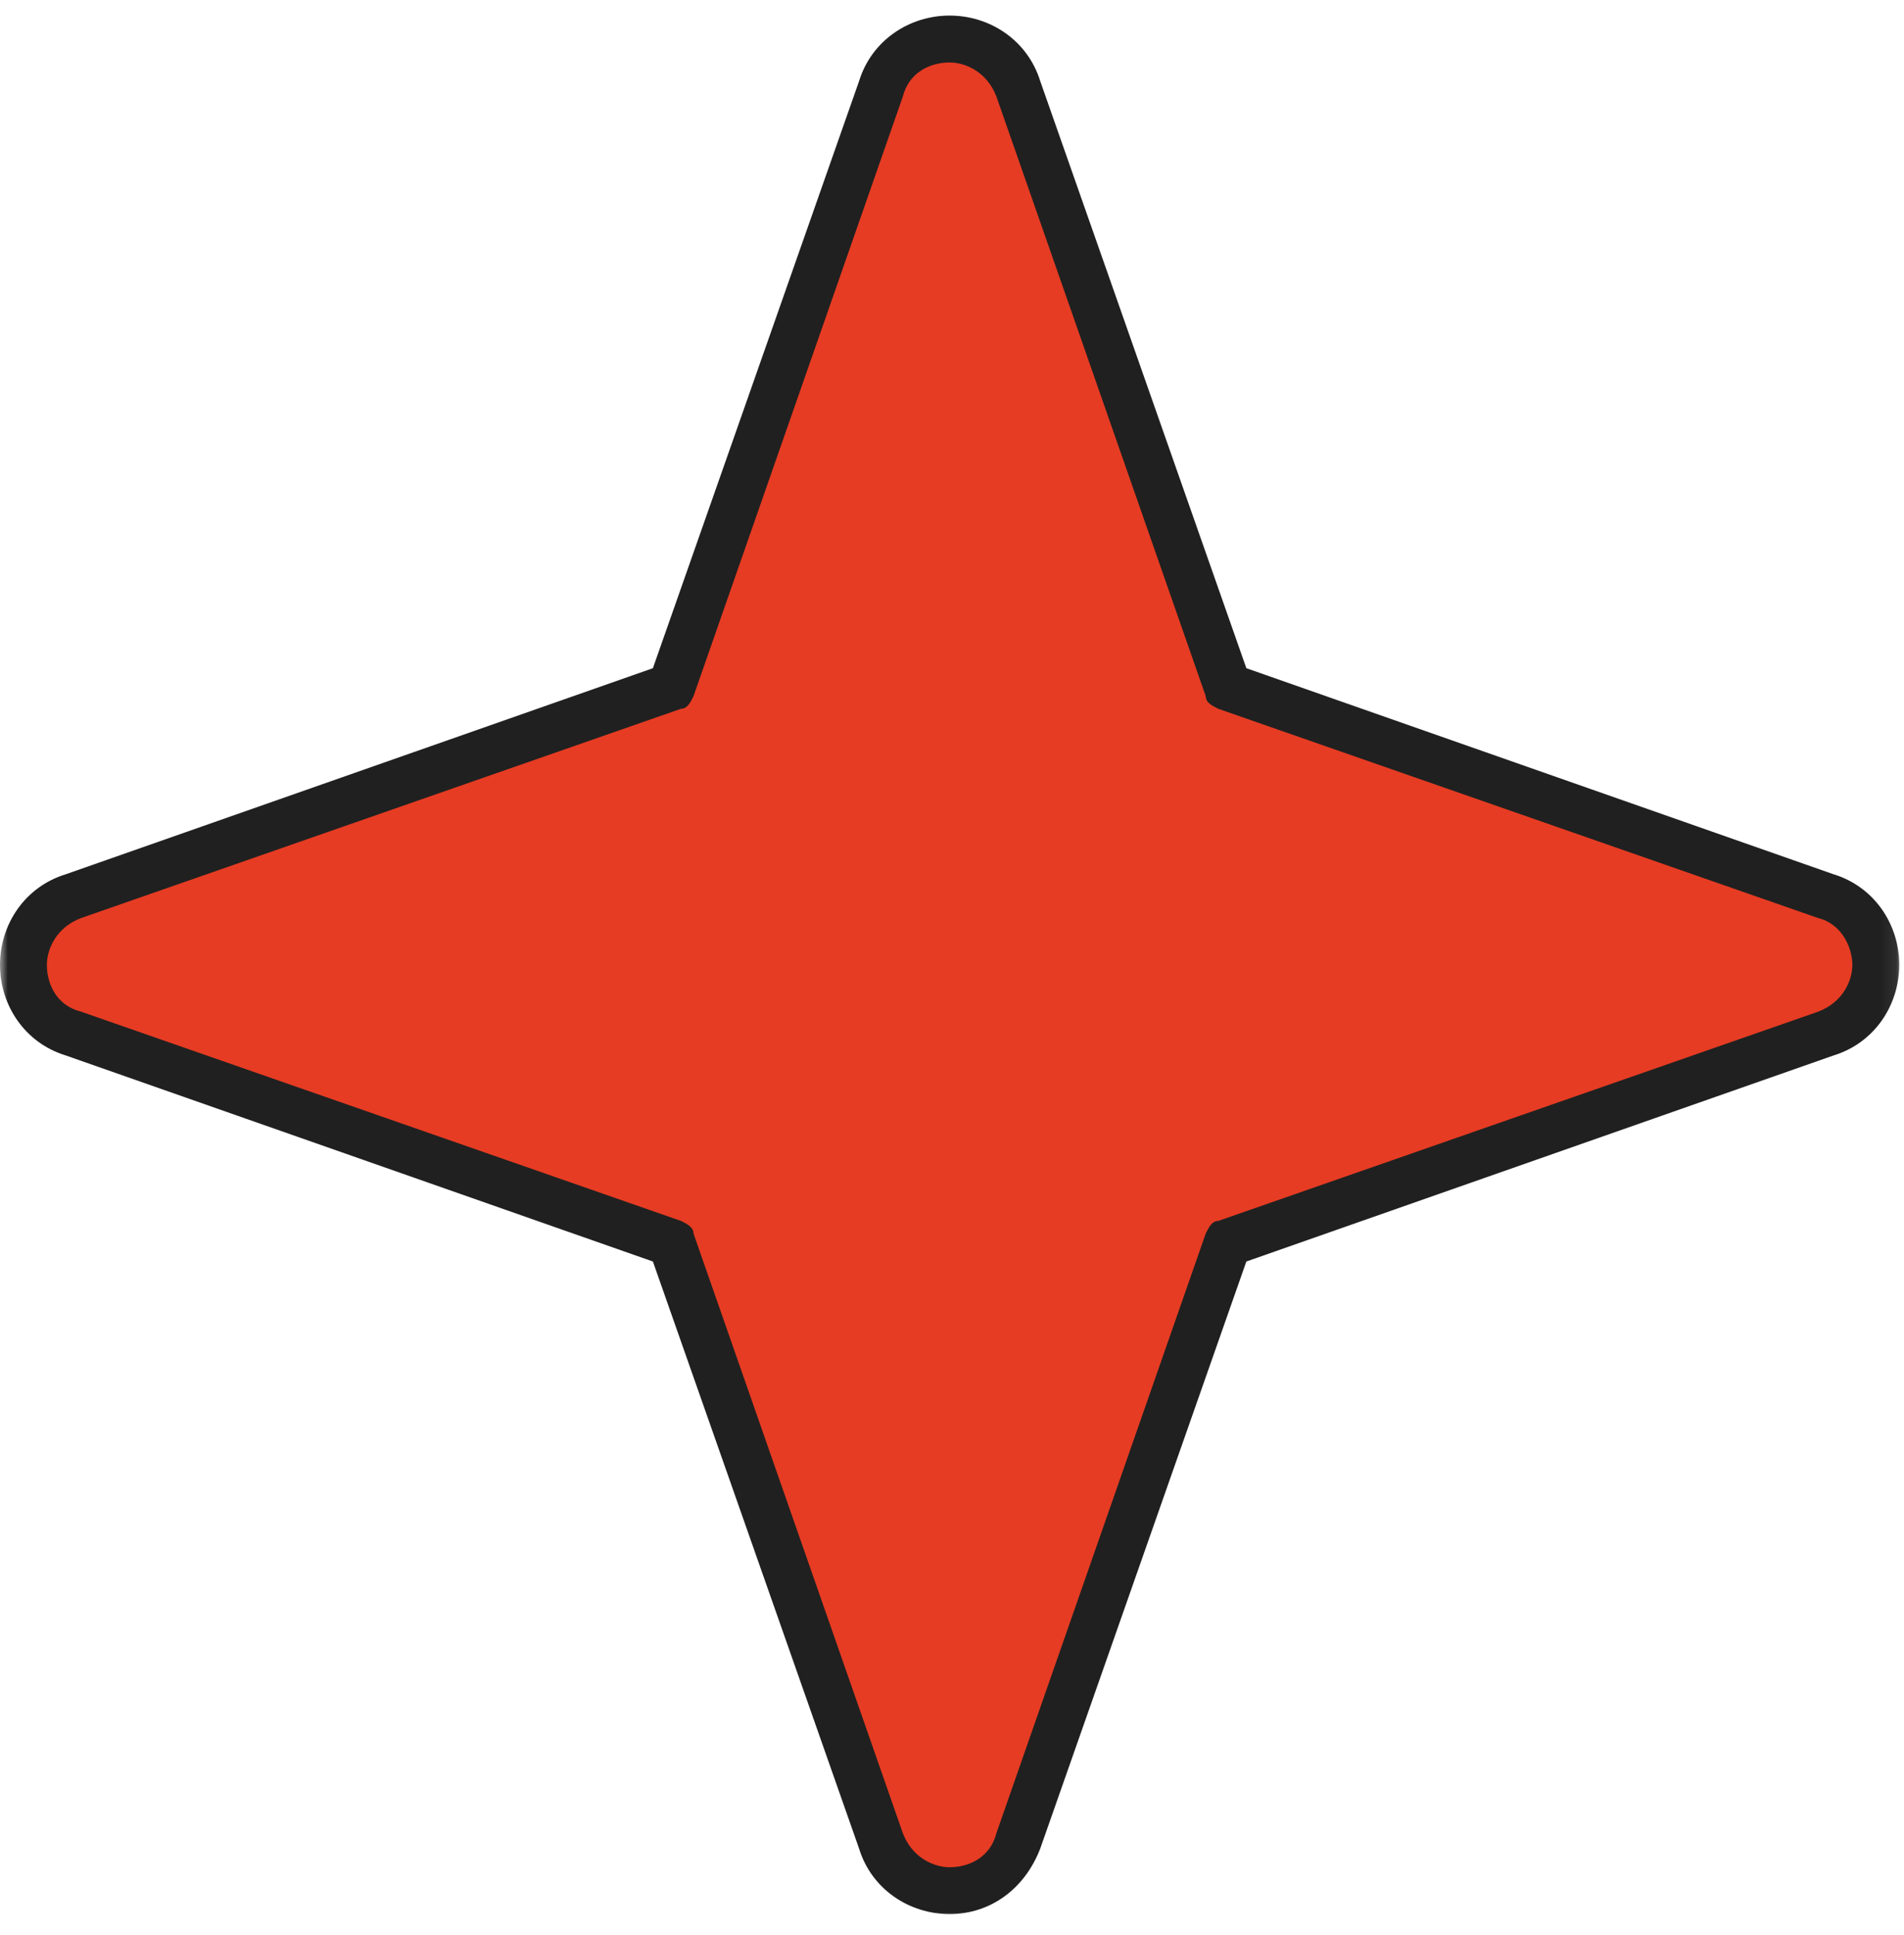 <svg width="124" height="126" viewBox="0 0 124 126" fill="none" xmlns="http://www.w3.org/2000/svg">
<path d="M118.807 58.345L79.75 44.724L66.12 5.69C64.695 1.425 58.59 1.425 57.165 5.69L43.539 44.724L4.478 58.345C0.203 59.77 0.203 65.87 4.478 67.291L43.539 80.912L57.165 119.946C58.59 124.216 64.695 124.216 66.12 119.946L79.75 80.912L118.807 67.291C123.081 65.87 123.081 59.973 118.807 58.345Z" fill="#E63C23"/>
<mask id="mask0_218_94" style="mask-type:luminance" maskUnits="userSpaceOnUse" x="0" y="0" width="124" height="126">
<path d="M0 0H123.925V125.129H0V0Z" fill="white"/>
</mask>
<g mask="url(#mask0_218_94)">
<path d="M61.845 124.621C59.203 124.621 56.759 122.998 55.947 120.356L42.52 82.134L4.275 68.716C1.628 67.904 0 65.465 0 62.818C0 60.176 1.628 57.736 4.275 56.925L42.52 43.506L55.947 5.284C56.759 2.642 59.203 1.014 61.845 1.014C64.492 1.014 66.931 2.642 67.747 5.284L81.17 43.506L119.42 56.925C122.062 57.736 123.69 60.176 123.69 62.818C123.69 65.465 122.062 67.904 119.42 68.716L81.17 82.134L67.747 120.356C66.728 122.998 64.492 124.621 61.845 124.621ZM61.845 4.067C60.623 4.067 59.203 4.676 58.792 6.303L45.162 45.337C44.959 45.743 44.756 46.148 44.35 46.148L5.289 59.77C3.661 60.379 3.053 61.803 3.053 62.818C3.053 64.04 3.661 65.465 5.289 65.871L44.35 79.492C44.756 79.695 45.162 79.898 45.162 80.303L58.792 119.337C59.406 120.965 60.831 121.573 61.845 121.573C63.067 121.573 64.492 120.965 64.898 119.337L78.528 80.303C78.731 79.898 78.934 79.492 79.34 79.492L118.401 65.871C120.029 65.257 120.637 63.837 120.637 62.818C120.637 61.803 120.029 60.176 118.401 59.77L79.34 46.148C78.934 45.946 78.528 45.743 78.528 45.337L64.898 6.303C64.289 4.676 62.864 4.067 61.845 4.067Z" fill="#202020"/>
</g>
</svg>
